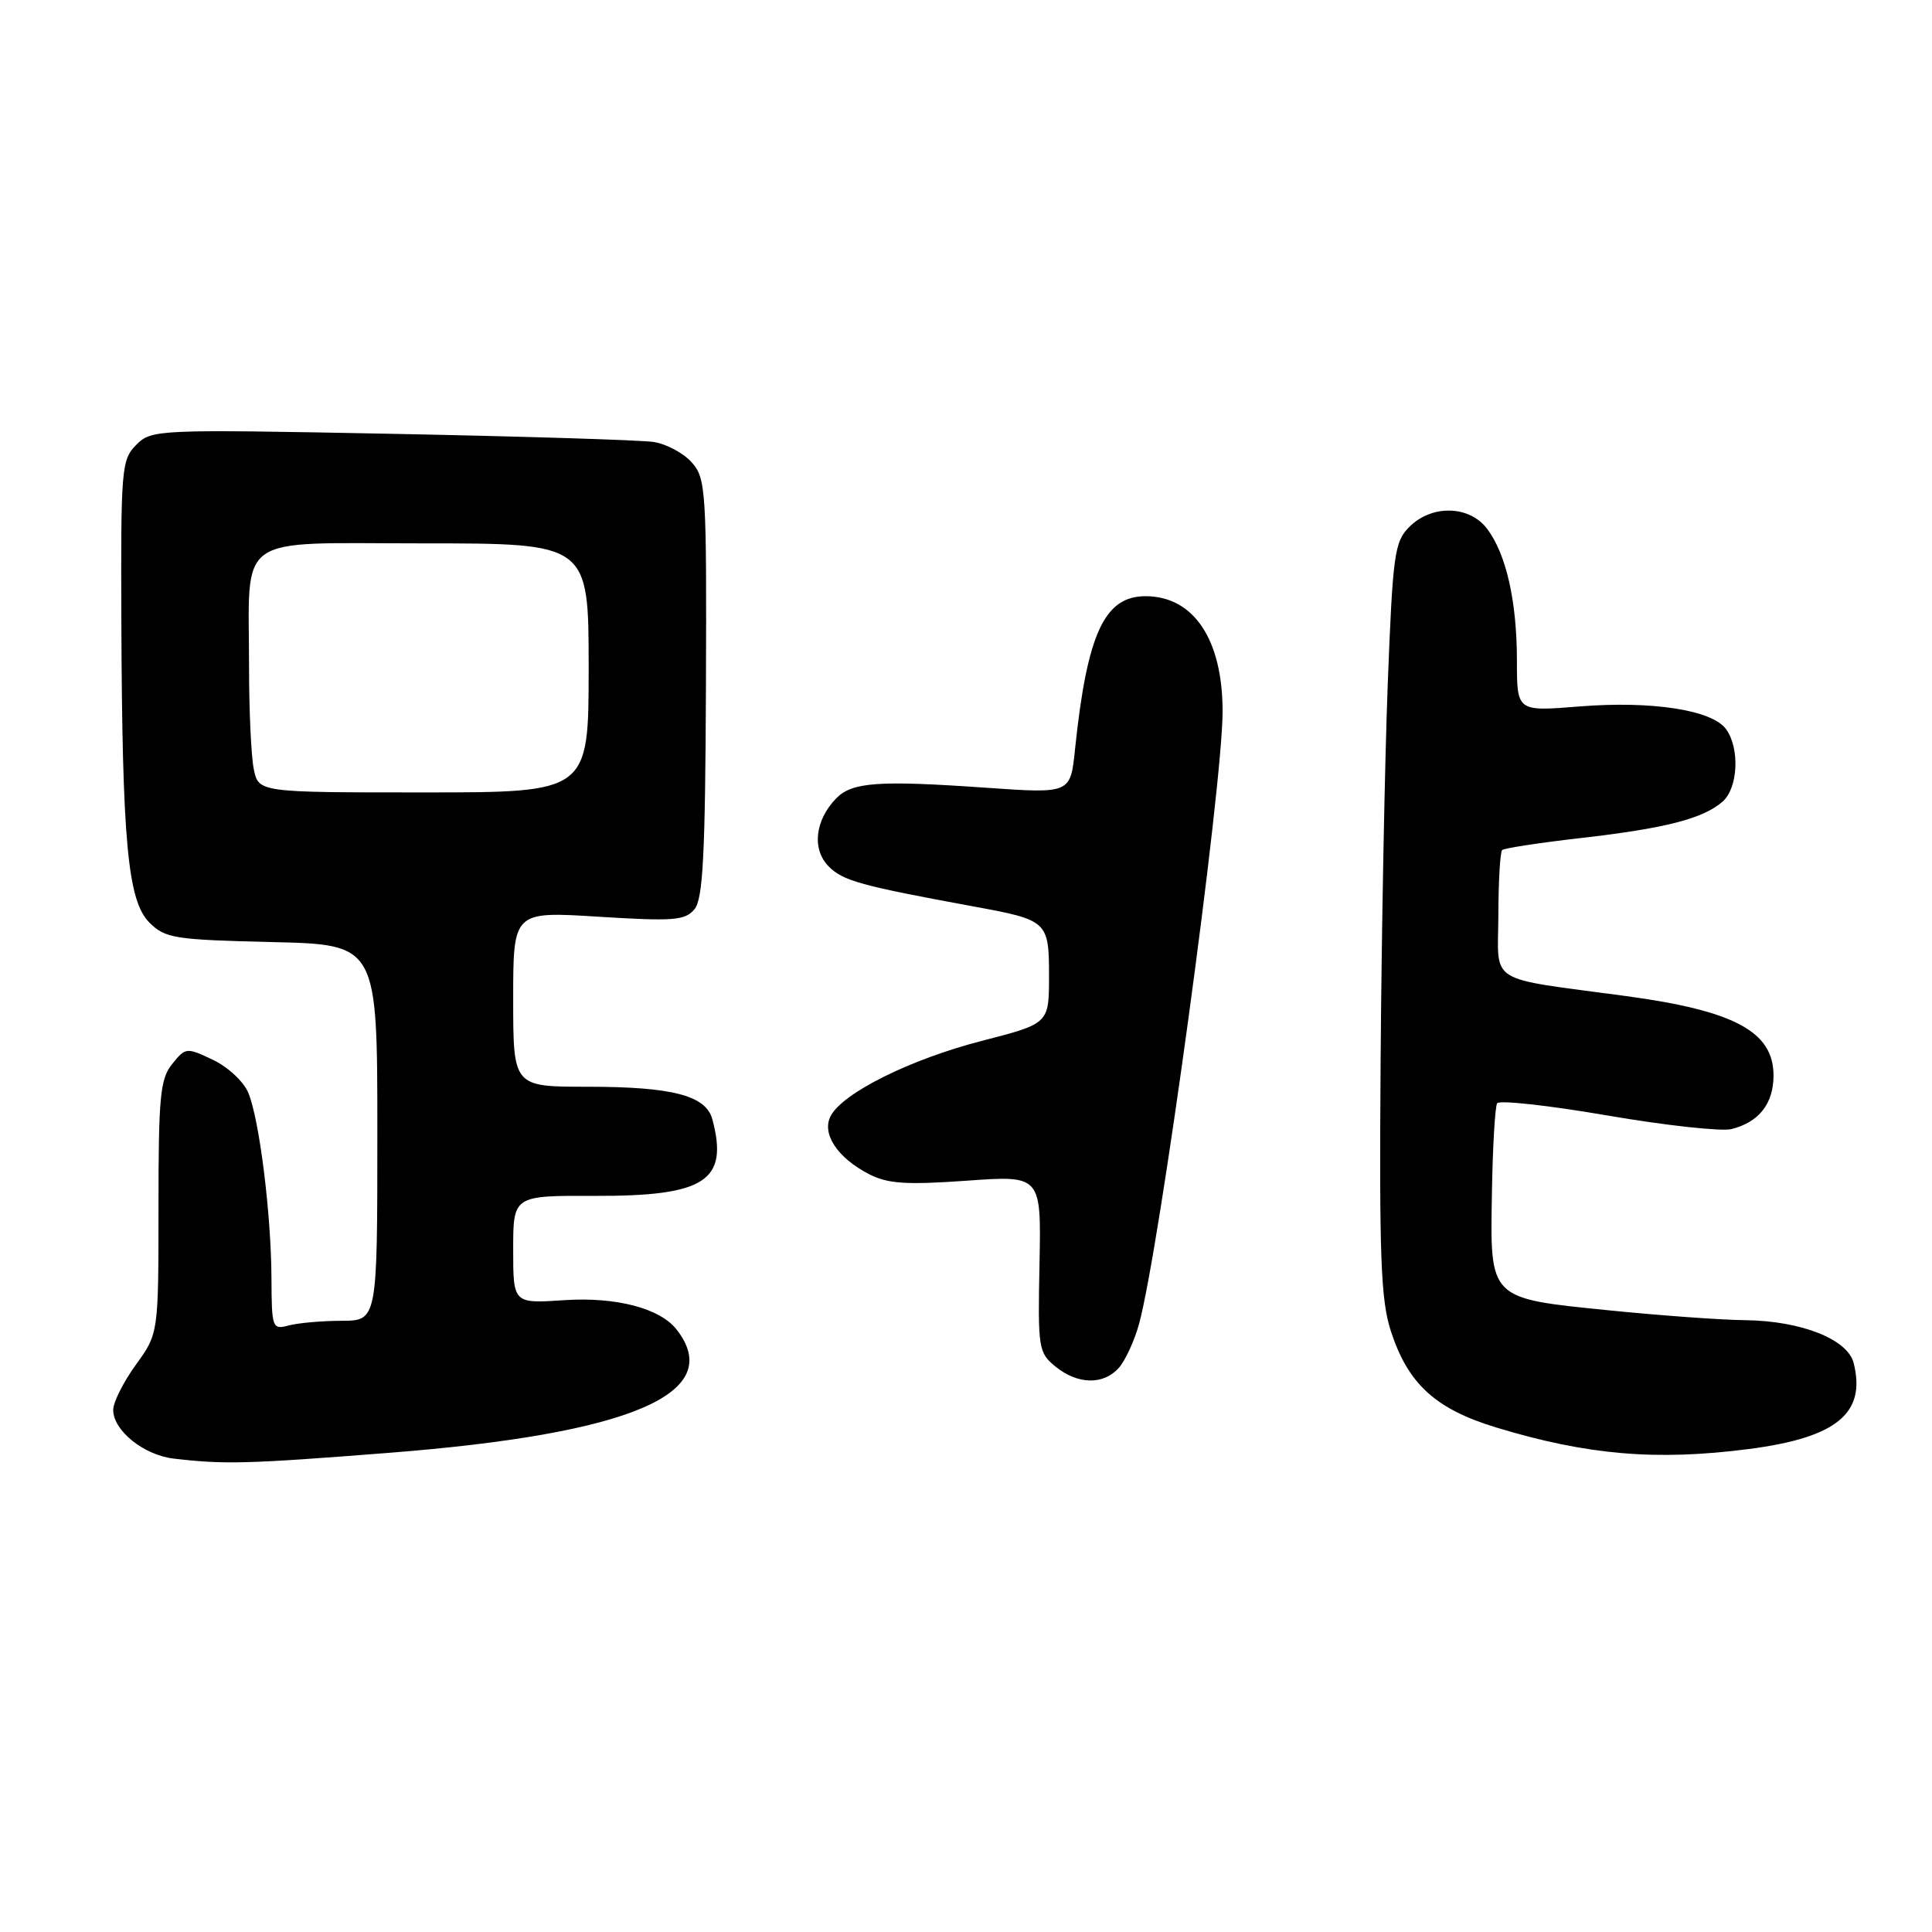 <?xml version="1.0" encoding="UTF-8" standalone="no"?>
<!DOCTYPE svg PUBLIC "-//W3C//DTD SVG 1.1//EN" "http://www.w3.org/Graphics/SVG/1.1/DTD/svg11.dtd" >
<svg xmlns="http://www.w3.org/2000/svg" xmlns:xlink="http://www.w3.org/1999/xlink" version="1.1" viewBox="0 0 256 256">
 <g >
 <path fill="currentColor"
d=" M 51.51 192.51 C 83.64 190.00 96.22 184.62 89.67 176.19 C 87.47 173.35 81.63 171.82 74.75 172.28 C 68.00 172.73 68.00 172.73 68.00 165.58 C 68.00 158.42 68.00 158.42 78.79 158.46 C 93.44 158.51 96.57 156.47 94.39 148.31 C 93.54 145.16 89.10 144.00 77.85 144.00 C 68.00 144.00 68.00 144.00 68.00 132.38 C 68.00 120.76 68.00 120.76 79.31 121.47 C 89.26 122.09 90.78 121.97 92.02 120.48 C 93.15 119.11 93.45 113.32 93.54 91.14 C 93.64 64.91 93.54 63.39 91.66 61.27 C 90.57 60.04 88.29 58.82 86.59 58.56 C 84.89 58.31 69.24 57.82 51.81 57.48 C 20.72 56.88 20.09 56.91 18.06 58.94 C 16.10 60.90 16.00 62.06 16.08 82.25 C 16.19 111.53 16.92 119.36 19.79 122.24 C 21.89 124.33 23.07 124.52 36.02 124.83 C 50.00 125.15 50.00 125.15 50.00 150.08 C 50.00 175.00 50.00 175.00 45.25 175.01 C 42.64 175.02 39.49 175.30 38.25 175.63 C 36.08 176.21 36.00 175.99 35.97 169.37 C 35.93 160.86 34.38 148.39 32.91 144.82 C 32.31 143.34 30.21 141.38 28.23 140.44 C 24.71 138.77 24.59 138.78 22.82 140.98 C 21.22 142.95 21.00 145.27 21.00 159.96 C 21.00 176.70 21.00 176.70 18.00 180.84 C 16.35 183.12 15.00 185.81 15.00 186.82 C 15.00 189.55 19.03 192.80 23.00 193.27 C 29.75 194.06 32.65 193.99 51.51 192.51 Z  M 231.75 192.00 C 243.37 190.49 247.29 187.27 245.62 180.61 C 244.82 177.45 238.67 175.02 231.23 174.93 C 228.08 174.90 219.98 174.31 213.23 173.63 C 197.20 172.01 197.44 172.26 197.69 157.96 C 197.79 151.94 198.10 146.64 198.38 146.19 C 198.66 145.75 205.21 146.47 212.94 147.80 C 220.67 149.13 228.09 149.94 229.43 149.61 C 233.08 148.69 235.00 146.24 235.00 142.50 C 235.00 136.71 229.84 133.93 215.50 131.99 C 196.76 129.46 198.50 130.56 198.54 121.29 C 198.55 116.78 198.78 112.89 199.04 112.64 C 199.29 112.39 204.00 111.67 209.50 111.04 C 220.68 109.76 225.66 108.48 228.25 106.22 C 230.31 104.42 230.56 99.14 228.70 96.60 C 226.84 94.07 218.87 92.84 209.25 93.61 C 201.00 94.28 201.00 94.28 201.00 87.58 C 201.00 79.69 199.59 73.44 197.06 70.08 C 194.71 66.96 189.73 66.83 186.75 69.81 C 184.77 71.79 184.55 73.39 183.88 90.73 C 183.49 101.05 183.06 123.45 182.94 140.50 C 182.75 166.55 182.96 172.28 184.30 176.39 C 186.58 183.39 190.20 186.70 198.29 189.16 C 210.33 192.81 219.48 193.59 231.75 192.00 Z  M 148.25 181.25 C 149.10 180.29 150.30 177.70 150.91 175.50 C 153.61 165.77 162.00 104.30 162.00 94.27 C 162.00 84.73 158.17 79.00 151.78 79.00 C 146.33 79.00 144.04 83.99 142.44 99.33 C 141.84 105.16 141.84 105.16 130.67 104.38 C 116.42 103.38 112.92 103.63 110.82 105.77 C 107.98 108.67 107.55 112.55 109.82 114.82 C 111.72 116.72 114.05 117.36 129.00 120.11 C 138.83 121.91 139.00 122.06 139.00 129.35 C 139.00 135.63 139.00 135.63 130.10 137.92 C 120.66 140.35 111.72 144.79 110.08 147.85 C 108.83 150.19 110.93 153.40 115.15 155.58 C 117.62 156.85 120.04 157.02 128.08 156.45 C 137.97 155.74 137.97 155.74 137.74 167.45 C 137.51 178.68 137.60 179.23 139.86 181.08 C 142.80 183.47 146.21 183.54 148.25 181.25 Z  M 33.62 101.88 C 33.28 100.16 33.00 94.14 33.00 88.50 C 33.00 70.43 30.80 72.00 56.12 72.00 C 78.00 72.00 78.00 72.00 78.00 88.50 C 78.00 105.00 78.00 105.00 56.12 105.00 C 34.25 105.00 34.25 105.00 33.62 101.88 Z "/>
</g>
</svg>